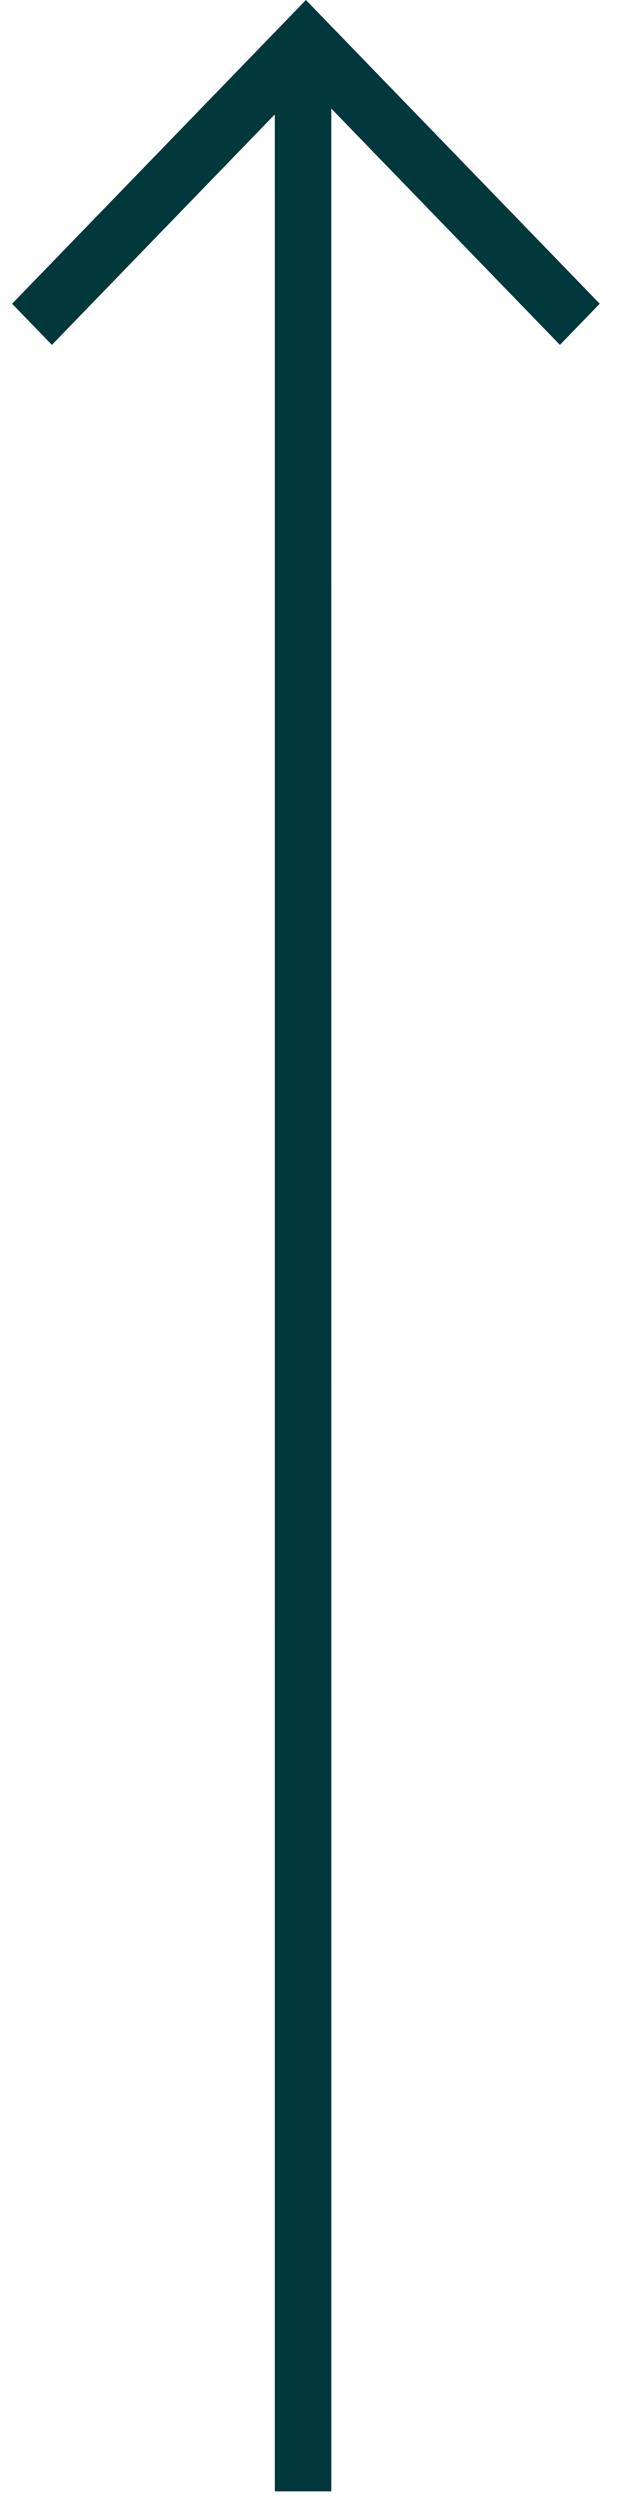 <svg width="21" height="85" viewBox="0 0 21 85" fill="none" xmlns="http://www.w3.org/2000/svg">
<path d="M0.412 10.327L1.767 11.726L9.353 3.891L9.354 84.706L11.277 84.706L11.276 3.692L19.057 11.726L20.412 10.327L10.412 -8.38041e-05L0.412 10.327Z" fill="#00383B"/>
</svg>
